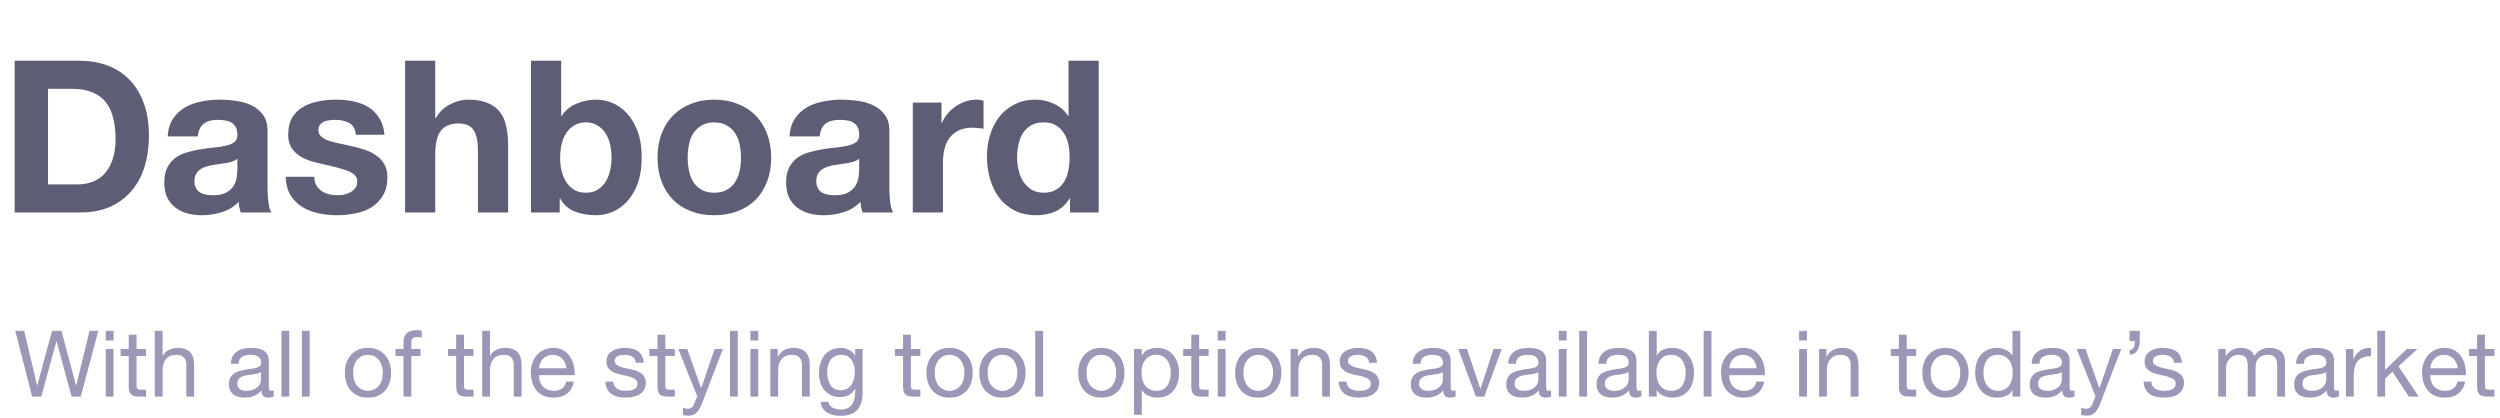 <svg width="353" height="59" viewBox="0 0 353 59" fill="none" xmlns="http://www.w3.org/2000/svg">
<path opacity="0.9" d="M6.78 26.04V12.54H10.14C11.3 12.54 12.27 12.71 13.05 13.05C13.85 13.37 14.49 13.84 14.97 14.46C15.45 15.08 15.79 15.83 15.99 16.71C16.21 17.57 16.32 18.54 16.32 19.62C16.32 20.8 16.17 21.8 15.87 22.62C15.57 23.44 15.17 24.11 14.67 24.63C14.17 25.13 13.6 25.49 12.96 25.71C12.32 25.93 11.66 26.04 10.98 26.04H6.78ZM2.07 8.58V30H11.31C12.95 30 14.37 29.73 15.57 29.19C16.79 28.63 17.8 27.87 18.6 26.91C19.42 25.95 20.03 24.81 20.43 23.49C20.83 22.17 21.03 20.73 21.03 19.17C21.03 17.39 20.78 15.84 20.28 14.52C19.8 13.2 19.12 12.1 18.24 11.22C17.38 10.34 16.35 9.68 15.15 9.24C13.97 8.8 12.69 8.58 11.31 8.58H2.07ZM23.676 19.26C23.736 18.26 23.986 17.43 24.426 16.77C24.866 16.11 25.426 15.58 26.106 15.18C26.786 14.78 27.546 14.5 28.386 14.34C29.246 14.16 30.106 14.07 30.966 14.07C31.746 14.07 32.536 14.13 33.336 14.25C34.136 14.35 34.866 14.56 35.526 14.88C36.186 15.2 36.726 15.65 37.146 16.23C37.566 16.79 37.776 17.54 37.776 18.48V26.55C37.776 27.25 37.816 27.92 37.896 28.56C37.976 29.2 38.116 29.68 38.316 30H33.996C33.916 29.76 33.846 29.52 33.786 29.28C33.746 29.02 33.716 28.76 33.696 28.5C33.016 29.2 32.216 29.69 31.296 29.97C30.376 30.25 29.436 30.39 28.476 30.39C27.736 30.39 27.046 30.3 26.406 30.12C25.766 29.94 25.206 29.66 24.726 29.28C24.246 28.9 23.866 28.42 23.586 27.84C23.326 27.26 23.196 26.57 23.196 25.77C23.196 24.89 23.346 24.17 23.646 23.61C23.966 23.03 24.366 22.57 24.846 22.23C25.346 21.89 25.906 21.64 26.526 21.48C27.166 21.3 27.806 21.16 28.446 21.06C29.086 20.96 29.716 20.88 30.336 20.82C30.956 20.76 31.506 20.67 31.986 20.55C32.466 20.43 32.846 20.26 33.126 20.04C33.406 19.8 33.536 19.46 33.516 19.02C33.516 18.56 33.436 18.2 33.276 17.94C33.136 17.66 32.936 17.45 32.676 17.31C32.436 17.15 32.146 17.05 31.806 17.01C31.486 16.95 31.136 16.92 30.756 16.92C29.916 16.92 29.256 17.1 28.776 17.46C28.296 17.82 28.016 18.42 27.936 19.26H23.676ZM33.516 22.41C33.336 22.57 33.106 22.7 32.826 22.8C32.566 22.88 32.276 22.95 31.956 23.01C31.656 23.07 31.336 23.12 30.996 23.16C30.656 23.2 30.316 23.25 29.976 23.31C29.656 23.37 29.336 23.45 29.016 23.55C28.716 23.65 28.446 23.79 28.206 23.97C27.986 24.13 27.806 24.34 27.666 24.6C27.526 24.86 27.456 25.19 27.456 25.59C27.456 25.97 27.526 26.29 27.666 26.55C27.806 26.81 27.996 27.02 28.236 27.18C28.476 27.32 28.756 27.42 29.076 27.48C29.396 27.54 29.726 27.57 30.066 27.57C30.906 27.57 31.556 27.43 32.016 27.15C32.476 26.87 32.816 26.54 33.036 26.16C33.256 25.76 33.386 25.36 33.426 24.96C33.486 24.56 33.516 24.24 33.516 24V22.41ZM44.383 24.96H40.333C40.373 26 40.603 26.87 41.023 27.57C41.463 28.25 42.013 28.8 42.673 29.22C43.353 29.64 44.123 29.94 44.983 30.12C45.843 30.3 46.723 30.39 47.623 30.39C48.503 30.39 49.363 30.3 50.203 30.12C51.063 29.96 51.823 29.67 52.483 29.25C53.143 28.83 53.673 28.28 54.073 27.6C54.493 26.9 54.703 26.04 54.703 25.02C54.703 24.3 54.563 23.7 54.283 23.22C54.003 22.72 53.633 22.31 53.173 21.99C52.713 21.65 52.183 21.38 51.583 21.18C51.003 20.98 50.403 20.81 49.783 20.67C49.183 20.53 48.593 20.4 48.013 20.28C47.433 20.16 46.913 20.03 46.453 19.89C46.013 19.73 45.653 19.53 45.373 19.29C45.093 19.05 44.953 18.74 44.953 18.36C44.953 18.04 45.033 17.79 45.193 17.61C45.353 17.41 45.543 17.26 45.763 17.16C46.003 17.06 46.263 17 46.543 16.98C46.823 16.94 47.083 16.92 47.323 16.92C48.083 16.92 48.743 17.07 49.303 17.37C49.863 17.65 50.173 18.2 50.233 19.02H54.283C54.203 18.06 53.953 17.27 53.533 16.65C53.133 16.01 52.623 15.5 52.003 15.12C51.383 14.74 50.673 14.47 49.873 14.31C49.093 14.15 48.283 14.07 47.443 14.07C46.603 14.07 45.783 14.15 44.983 14.31C44.183 14.45 43.463 14.71 42.823 15.09C42.183 15.45 41.663 15.95 41.263 16.59C40.883 17.23 40.693 18.05 40.693 19.05C40.693 19.73 40.833 20.31 41.113 20.79C41.393 21.25 41.763 21.64 42.223 21.96C42.683 22.26 43.203 22.51 43.783 22.71C44.383 22.89 44.993 23.05 45.613 23.19C47.133 23.51 48.313 23.83 49.153 24.15C50.013 24.47 50.443 24.95 50.443 25.59C50.443 25.97 50.353 26.29 50.173 26.55C49.993 26.79 49.763 26.99 49.483 27.15C49.223 27.29 48.923 27.4 48.583 27.48C48.263 27.54 47.953 27.57 47.653 27.57C47.233 27.57 46.823 27.52 46.423 27.42C46.043 27.32 45.703 27.17 45.403 26.97C45.103 26.75 44.853 26.48 44.653 26.16C44.473 25.82 44.383 25.42 44.383 24.96ZM57.196 8.58V30H61.456V21.87C61.456 20.29 61.716 19.16 62.236 18.48C62.756 17.78 63.596 17.43 64.756 17.43C65.776 17.43 66.486 17.75 66.886 18.39C67.286 19.01 67.486 19.96 67.486 21.24V30H71.746V20.46C71.746 19.5 71.656 18.63 71.476 17.85C71.316 17.05 71.026 16.38 70.606 15.84C70.186 15.28 69.606 14.85 68.866 14.55C68.146 14.23 67.216 14.07 66.076 14.07C65.276 14.07 64.456 14.28 63.616 14.7C62.776 15.1 62.086 15.75 61.546 16.65H61.456V8.58H57.196ZM86.349 22.26C86.349 22.9 86.279 23.52 86.139 24.12C85.999 24.72 85.779 25.25 85.479 25.71C85.179 26.17 84.799 26.54 84.339 26.82C83.899 27.08 83.359 27.21 82.719 27.21C82.099 27.21 81.559 27.08 81.099 26.82C80.639 26.54 80.259 26.17 79.959 25.71C79.659 25.25 79.439 24.72 79.299 24.12C79.159 23.52 79.089 22.9 79.089 22.26C79.089 21.6 79.159 20.97 79.299 20.37C79.439 19.77 79.659 19.24 79.959 18.78C80.259 18.32 80.639 17.96 81.099 17.7C81.559 17.42 82.099 17.28 82.719 17.28C83.359 17.28 83.899 17.42 84.339 17.7C84.799 17.96 85.179 18.32 85.479 18.78C85.779 19.24 85.999 19.77 86.139 20.37C86.279 20.97 86.349 21.6 86.349 22.26ZM74.979 8.58V30H79.029V28.02H79.089C79.549 28.88 80.229 29.49 81.129 29.85C82.029 30.21 83.049 30.39 84.189 30.39C84.969 30.39 85.739 30.23 86.499 29.91C87.259 29.59 87.939 29.1 88.539 28.44C89.159 27.78 89.659 26.94 90.039 25.92C90.419 24.88 90.609 23.65 90.609 22.23C90.609 20.81 90.419 19.59 90.039 18.57C89.659 17.53 89.159 16.68 88.539 16.02C87.939 15.36 87.259 14.87 86.499 14.55C85.739 14.23 84.969 14.07 84.189 14.07C83.229 14.07 82.299 14.26 81.399 14.64C80.519 15 79.819 15.58 79.299 16.38H79.239V8.58H74.979ZM97.099 22.26C97.099 21.64 97.159 21.03 97.279 20.43C97.399 19.83 97.599 19.3 97.879 18.84C98.179 18.38 98.569 18.01 99.049 17.73C99.529 17.43 100.129 17.28 100.849 17.28C101.569 17.28 102.169 17.43 102.649 17.73C103.149 18.01 103.539 18.38 103.819 18.84C104.119 19.3 104.329 19.83 104.449 20.43C104.569 21.03 104.629 21.64 104.629 22.26C104.629 22.88 104.569 23.49 104.449 24.09C104.329 24.67 104.119 25.2 103.819 25.68C103.539 26.14 103.149 26.51 102.649 26.79C102.169 27.07 101.569 27.21 100.849 27.21C100.129 27.21 99.529 27.07 99.049 26.79C98.569 26.51 98.179 26.14 97.879 25.68C97.599 25.2 97.399 24.67 97.279 24.09C97.159 23.49 97.099 22.88 97.099 22.26ZM92.839 22.26C92.839 23.5 93.029 24.62 93.409 25.62C93.789 26.62 94.329 27.48 95.029 28.2C95.729 28.9 96.569 29.44 97.549 29.82C98.529 30.2 99.629 30.39 100.849 30.39C102.069 30.39 103.169 30.2 104.149 29.82C105.149 29.44 105.999 28.9 106.699 28.2C107.399 27.48 107.939 26.62 108.319 25.62C108.699 24.62 108.889 23.5 108.889 22.26C108.889 21.02 108.699 19.9 108.319 18.9C107.939 17.88 107.399 17.02 106.699 16.32C105.999 15.6 105.149 15.05 104.149 14.67C103.169 14.27 102.069 14.07 100.849 14.07C99.629 14.07 98.529 14.27 97.549 14.67C96.569 15.05 95.729 15.6 95.029 16.32C94.329 17.02 93.789 17.88 93.409 18.9C93.029 19.9 92.839 21.02 92.839 22.26ZM111.479 19.26C111.539 18.26 111.789 17.43 112.229 16.77C112.669 16.11 113.229 15.58 113.909 15.18C114.589 14.78 115.349 14.5 116.189 14.34C117.049 14.16 117.909 14.07 118.769 14.07C119.549 14.07 120.339 14.13 121.139 14.25C121.939 14.35 122.669 14.56 123.329 14.88C123.989 15.2 124.529 15.65 124.949 16.23C125.369 16.79 125.579 17.54 125.579 18.48V26.55C125.579 27.25 125.619 27.92 125.699 28.56C125.779 29.2 125.919 29.68 126.119 30H121.799C121.719 29.76 121.649 29.52 121.589 29.28C121.549 29.02 121.519 28.76 121.499 28.5C120.819 29.2 120.019 29.69 119.099 29.97C118.179 30.25 117.239 30.39 116.279 30.39C115.539 30.39 114.849 30.3 114.209 30.12C113.569 29.94 113.009 29.66 112.529 29.28C112.049 28.9 111.669 28.42 111.389 27.84C111.129 27.26 110.999 26.57 110.999 25.77C110.999 24.89 111.149 24.17 111.449 23.61C111.769 23.03 112.169 22.57 112.649 22.23C113.149 21.89 113.709 21.64 114.329 21.48C114.969 21.3 115.609 21.16 116.249 21.06C116.889 20.96 117.519 20.88 118.139 20.82C118.759 20.76 119.309 20.67 119.789 20.55C120.269 20.43 120.649 20.26 120.929 20.04C121.209 19.8 121.339 19.46 121.319 19.02C121.319 18.56 121.239 18.2 121.079 17.94C120.939 17.66 120.739 17.45 120.479 17.31C120.239 17.15 119.949 17.05 119.609 17.01C119.289 16.95 118.939 16.92 118.559 16.92C117.719 16.92 117.059 17.1 116.579 17.46C116.099 17.82 115.819 18.42 115.739 19.26H111.479ZM121.319 22.41C121.139 22.57 120.909 22.7 120.629 22.8C120.369 22.88 120.079 22.95 119.759 23.01C119.459 23.07 119.139 23.12 118.799 23.16C118.459 23.2 118.119 23.25 117.779 23.31C117.459 23.37 117.139 23.45 116.819 23.55C116.519 23.65 116.249 23.79 116.009 23.97C115.789 24.13 115.609 24.34 115.469 24.6C115.329 24.86 115.259 25.19 115.259 25.59C115.259 25.97 115.329 26.29 115.469 26.55C115.609 26.81 115.799 27.02 116.039 27.18C116.279 27.32 116.559 27.42 116.879 27.48C117.199 27.54 117.529 27.57 117.869 27.57C118.709 27.57 119.359 27.43 119.819 27.15C120.279 26.87 120.619 26.54 120.839 26.16C121.059 25.76 121.189 25.36 121.229 24.96C121.289 24.56 121.319 24.24 121.319 24V22.41ZM128.886 14.49V30H133.146V23.01C133.146 22.31 133.216 21.66 133.356 21.06C133.496 20.46 133.726 19.94 134.046 19.5C134.386 19.04 134.826 18.68 135.366 18.42C135.906 18.16 136.566 18.03 137.346 18.03C137.606 18.03 137.876 18.05 138.156 18.09C138.436 18.11 138.676 18.14 138.876 18.18V14.22C138.536 14.12 138.226 14.07 137.946 14.07C137.406 14.07 136.886 14.15 136.386 14.31C135.886 14.47 135.416 14.7 134.976 15C134.536 15.28 134.146 15.63 133.806 16.05C133.466 16.45 133.196 16.89 132.996 17.37H132.936V14.49H128.886ZM151.028 22.2C151.028 22.84 150.968 23.46 150.848 24.06C150.728 24.66 150.528 25.2 150.248 25.68C149.968 26.14 149.588 26.51 149.108 26.79C148.648 27.07 148.068 27.21 147.368 27.21C146.708 27.21 146.138 27.07 145.658 26.79C145.198 26.49 144.808 26.11 144.488 25.65C144.188 25.17 143.968 24.63 143.828 24.03C143.688 23.43 143.618 22.83 143.618 22.23C143.618 21.59 143.678 20.98 143.798 20.4C143.938 19.8 144.148 19.27 144.428 18.81C144.728 18.35 145.118 17.98 145.598 17.7C146.078 17.42 146.668 17.28 147.368 17.28C148.068 17.28 148.648 17.42 149.108 17.7C149.568 17.98 149.938 18.35 150.218 18.81C150.518 19.25 150.728 19.77 150.848 20.37C150.968 20.95 151.028 21.56 151.028 22.2ZM151.088 28.02V30H155.138V8.58H150.878V16.38H150.818C150.338 15.62 149.678 15.05 148.838 14.67C148.018 14.27 147.148 14.07 146.228 14.07C145.088 14.07 144.088 14.3 143.228 14.76C142.368 15.2 141.648 15.79 141.068 16.53C140.508 17.27 140.078 18.13 139.778 19.11C139.498 20.07 139.358 21.07 139.358 22.11C139.358 23.19 139.498 24.23 139.778 25.23C140.078 26.23 140.508 27.12 141.068 27.9C141.648 28.66 142.378 29.27 143.258 29.73C144.138 30.17 145.158 30.39 146.318 30.39C147.338 30.39 148.248 30.21 149.048 29.85C149.868 29.47 150.528 28.86 151.028 28.02H151.088Z" fill="#4C4C66"/>
<path opacity="0.7" d="M11.399 56L13.882 46.718H12.647L10.762 54.44H10.736L8.682 46.718H7.343L5.263 54.44H5.237L3.417 46.718H2.156L4.535 56H5.822L7.967 48.2H7.993L10.112 56H11.399ZM16.037 48.07V46.718H14.932V48.07H16.037ZM14.932 49.279V56H16.037V49.279H14.932ZM19.283 49.279V47.264H18.178V49.279H17.034V50.254H18.178V54.531C18.178 54.843 18.208 55.094 18.269 55.285C18.33 55.476 18.421 55.623 18.542 55.727C18.672 55.831 18.837 55.905 19.036 55.948C19.244 55.983 19.491 56 19.777 56H20.622V55.025H20.115C19.942 55.025 19.799 55.021 19.686 55.012C19.582 54.995 19.5 54.964 19.439 54.921C19.378 54.878 19.335 54.817 19.309 54.739C19.292 54.661 19.283 54.557 19.283 54.427V50.254H20.622V49.279H19.283ZM21.85 46.718V56H22.955V52.204C22.955 51.901 22.994 51.623 23.072 51.372C23.158 51.112 23.284 50.887 23.449 50.696C23.613 50.505 23.817 50.358 24.06 50.254C24.311 50.15 24.606 50.098 24.944 50.098C25.368 50.098 25.702 50.219 25.945 50.462C26.187 50.705 26.309 51.034 26.309 51.45V56H27.414V51.58C27.414 51.216 27.375 50.887 27.297 50.592C27.227 50.289 27.102 50.029 26.92 49.812C26.738 49.595 26.499 49.426 26.205 49.305C25.91 49.184 25.542 49.123 25.1 49.123C24.9 49.123 24.692 49.145 24.476 49.188C24.268 49.231 24.064 49.301 23.865 49.396C23.674 49.483 23.501 49.6 23.345 49.747C23.189 49.886 23.067 50.059 22.981 50.267H22.955V46.718H21.85ZM38.645 55.974C38.455 56.087 38.19 56.143 37.852 56.143C37.566 56.143 37.337 56.065 37.163 55.909C36.999 55.744 36.916 55.48 36.916 55.116C36.613 55.48 36.258 55.744 35.85 55.909C35.452 56.065 35.018 56.143 34.55 56.143C34.247 56.143 33.957 56.108 33.679 56.039C33.411 55.97 33.177 55.861 32.977 55.714C32.778 55.567 32.618 55.376 32.496 55.142C32.384 54.899 32.327 54.609 32.327 54.271C32.327 53.89 32.392 53.578 32.522 53.335C32.652 53.092 32.821 52.897 33.029 52.75C33.246 52.594 33.489 52.477 33.757 52.399C34.035 52.321 34.316 52.256 34.602 52.204C34.906 52.143 35.192 52.1 35.46 52.074C35.738 52.039 35.98 51.996 36.188 51.944C36.396 51.883 36.561 51.801 36.682 51.697C36.804 51.584 36.864 51.424 36.864 51.216C36.864 50.973 36.817 50.778 36.721 50.631C36.635 50.484 36.518 50.371 36.37 50.293C36.232 50.215 36.071 50.163 35.889 50.137C35.716 50.111 35.543 50.098 35.369 50.098C34.901 50.098 34.511 50.189 34.199 50.371C33.887 50.544 33.718 50.878 33.692 51.372H32.587C32.605 50.956 32.691 50.605 32.847 50.319C33.003 50.033 33.211 49.803 33.471 49.63C33.731 49.448 34.026 49.318 34.355 49.24C34.693 49.162 35.053 49.123 35.434 49.123C35.738 49.123 36.037 49.145 36.331 49.188C36.635 49.231 36.908 49.322 37.15 49.461C37.393 49.591 37.588 49.777 37.735 50.02C37.883 50.263 37.956 50.579 37.956 50.969V54.427C37.956 54.687 37.969 54.878 37.995 54.999C38.03 55.12 38.134 55.181 38.307 55.181C38.403 55.181 38.515 55.159 38.645 55.116V55.974ZM36.851 52.529C36.713 52.633 36.531 52.711 36.305 52.763C36.08 52.806 35.842 52.845 35.59 52.88C35.348 52.906 35.101 52.941 34.849 52.984C34.598 53.019 34.373 53.079 34.173 53.166C33.974 53.253 33.809 53.378 33.679 53.543C33.558 53.699 33.497 53.916 33.497 54.193C33.497 54.375 33.532 54.531 33.601 54.661C33.679 54.782 33.775 54.882 33.887 54.96C34.009 55.038 34.147 55.094 34.303 55.129C34.459 55.164 34.624 55.181 34.797 55.181C35.161 55.181 35.473 55.133 35.733 55.038C35.993 54.934 36.206 54.808 36.37 54.661C36.535 54.505 36.656 54.34 36.734 54.167C36.812 53.985 36.851 53.816 36.851 53.66V52.529ZM39.739 46.718V56H40.844V46.718H39.739ZM42.621 46.718V56H43.726V46.718H42.621ZM49.862 52.646C49.862 52.239 49.914 51.879 50.018 51.567C50.13 51.246 50.282 50.978 50.473 50.761C50.663 50.544 50.884 50.38 51.136 50.267C51.396 50.154 51.669 50.098 51.955 50.098C52.241 50.098 52.509 50.154 52.761 50.267C53.021 50.38 53.246 50.544 53.437 50.761C53.627 50.978 53.775 51.246 53.879 51.567C53.991 51.879 54.048 52.239 54.048 52.646C54.048 53.053 53.991 53.417 53.879 53.738C53.775 54.05 53.627 54.314 53.437 54.531C53.246 54.739 53.021 54.899 52.761 55.012C52.509 55.125 52.241 55.181 51.955 55.181C51.669 55.181 51.396 55.125 51.136 55.012C50.884 54.899 50.663 54.739 50.473 54.531C50.282 54.314 50.13 54.05 50.018 53.738C49.914 53.417 49.862 53.053 49.862 52.646ZM48.692 52.646C48.692 53.14 48.761 53.599 48.9 54.024C49.038 54.449 49.246 54.821 49.524 55.142C49.801 55.454 50.143 55.701 50.551 55.883C50.958 56.056 51.426 56.143 51.955 56.143C52.492 56.143 52.96 56.056 53.359 55.883C53.766 55.701 54.108 55.454 54.386 55.142C54.663 54.821 54.871 54.449 55.01 54.024C55.148 53.599 55.218 53.14 55.218 52.646C55.218 52.152 55.148 51.693 55.01 51.268C54.871 50.835 54.663 50.462 54.386 50.15C54.108 49.829 53.766 49.578 53.359 49.396C52.96 49.214 52.492 49.123 51.955 49.123C51.426 49.123 50.958 49.214 50.551 49.396C50.143 49.578 49.801 49.829 49.524 50.15C49.246 50.462 49.038 50.835 48.9 51.268C48.761 51.693 48.692 52.152 48.692 52.646ZM56.975 50.254V56H58.081V50.254H59.38V49.279H58.081V48.343C58.081 48.048 58.154 47.849 58.301 47.745C58.449 47.641 58.657 47.589 58.925 47.589C59.021 47.589 59.125 47.598 59.237 47.615C59.35 47.624 59.454 47.645 59.55 47.68V46.718C59.446 46.683 59.324 46.657 59.185 46.64C59.056 46.623 58.938 46.614 58.834 46.614C58.228 46.614 57.764 46.757 57.444 47.043C57.132 47.32 56.975 47.732 56.975 48.278V49.279H55.844V50.254H56.975ZM65.519 49.279V47.264H64.414V49.279H63.27V50.254H64.414V54.531C64.414 54.843 64.445 55.094 64.505 55.285C64.566 55.476 64.657 55.623 64.778 55.727C64.908 55.831 65.073 55.905 65.272 55.948C65.48 55.983 65.727 56 66.013 56H66.858V55.025H66.351C66.178 55.025 66.035 55.021 65.922 55.012C65.818 54.995 65.736 54.964 65.675 54.921C65.615 54.878 65.571 54.817 65.545 54.739C65.528 54.661 65.519 54.557 65.519 54.427V50.254H66.858V49.279H65.519ZM68.086 46.718V56H69.191V52.204C69.191 51.901 69.23 51.623 69.308 51.372C69.395 51.112 69.52 50.887 69.685 50.696C69.85 50.505 70.053 50.358 70.296 50.254C70.547 50.15 70.842 50.098 71.18 50.098C71.605 50.098 71.938 50.219 72.181 50.462C72.424 50.705 72.545 51.034 72.545 51.45V56H73.65V51.58C73.65 51.216 73.611 50.887 73.533 50.592C73.464 50.289 73.338 50.029 73.156 49.812C72.974 49.595 72.736 49.426 72.441 49.305C72.146 49.184 71.778 49.123 71.336 49.123C71.137 49.123 70.929 49.145 70.712 49.188C70.504 49.231 70.3 49.301 70.101 49.396C69.91 49.483 69.737 49.6 69.581 49.747C69.425 49.886 69.304 50.059 69.217 50.267H69.191V46.718H68.086ZM79.977 51.996H76.115C76.133 51.736 76.189 51.493 76.284 51.268C76.38 51.034 76.51 50.83 76.674 50.657C76.839 50.484 77.034 50.349 77.26 50.254C77.493 50.15 77.754 50.098 78.04 50.098C78.317 50.098 78.568 50.15 78.793 50.254C79.028 50.349 79.227 50.484 79.391 50.657C79.565 50.822 79.699 51.021 79.794 51.255C79.898 51.489 79.959 51.736 79.977 51.996ZM81.043 53.868H79.951C79.855 54.31 79.656 54.639 79.353 54.856C79.058 55.073 78.677 55.181 78.209 55.181C77.844 55.181 77.528 55.12 77.26 54.999C76.991 54.878 76.77 54.717 76.597 54.518C76.423 54.31 76.297 54.076 76.219 53.816C76.141 53.547 76.107 53.266 76.115 52.971H81.147C81.164 52.564 81.125 52.135 81.029 51.684C80.943 51.233 80.778 50.817 80.535 50.436C80.302 50.055 79.985 49.743 79.587 49.5C79.197 49.249 78.703 49.123 78.105 49.123C77.645 49.123 77.221 49.21 76.831 49.383C76.449 49.556 76.115 49.799 75.829 50.111C75.552 50.423 75.335 50.791 75.18 51.216C75.023 51.641 74.945 52.109 74.945 52.62C74.963 53.131 75.037 53.604 75.166 54.037C75.305 54.47 75.509 54.843 75.778 55.155C76.046 55.467 76.376 55.71 76.766 55.883C77.164 56.056 77.632 56.143 78.169 56.143C78.932 56.143 79.565 55.952 80.067 55.571C80.57 55.19 80.895 54.622 81.043 53.868ZM86.586 53.881H85.481C85.499 54.297 85.585 54.652 85.741 54.947C85.897 55.233 86.105 55.467 86.365 55.649C86.625 55.822 86.924 55.948 87.262 56.026C87.6 56.104 87.956 56.143 88.328 56.143C88.666 56.143 89.004 56.108 89.342 56.039C89.689 55.978 89.996 55.866 90.265 55.701C90.543 55.536 90.763 55.32 90.928 55.051C91.102 54.782 91.188 54.444 91.188 54.037C91.188 53.716 91.123 53.448 90.993 53.231C90.872 53.014 90.707 52.837 90.499 52.698C90.3 52.551 90.066 52.434 89.797 52.347C89.537 52.26 89.269 52.187 88.991 52.126C88.731 52.065 88.471 52.009 88.211 51.957C87.951 51.896 87.717 51.827 87.509 51.749C87.301 51.662 87.128 51.558 86.989 51.437C86.859 51.307 86.794 51.147 86.794 50.956C86.794 50.783 86.838 50.644 86.924 50.54C87.011 50.427 87.124 50.341 87.262 50.28C87.401 50.211 87.552 50.163 87.717 50.137C87.891 50.111 88.059 50.098 88.224 50.098C88.406 50.098 88.584 50.12 88.757 50.163C88.939 50.198 89.104 50.258 89.251 50.345C89.398 50.432 89.52 50.549 89.615 50.696C89.71 50.835 89.767 51.012 89.784 51.229H90.889C90.863 50.822 90.776 50.484 90.629 50.215C90.482 49.938 90.282 49.721 90.031 49.565C89.788 49.4 89.507 49.288 89.186 49.227C88.865 49.158 88.514 49.123 88.133 49.123C87.838 49.123 87.54 49.162 87.236 49.24C86.942 49.309 86.673 49.422 86.43 49.578C86.196 49.725 86.001 49.92 85.845 50.163C85.698 50.406 85.624 50.696 85.624 51.034C85.624 51.467 85.733 51.805 85.949 52.048C86.166 52.291 86.434 52.481 86.755 52.62C87.085 52.75 87.44 52.854 87.821 52.932C88.203 53.001 88.553 53.084 88.874 53.179C89.204 53.266 89.477 53.383 89.693 53.53C89.91 53.677 90.018 53.894 90.018 54.18C90.018 54.388 89.966 54.561 89.862 54.7C89.758 54.83 89.624 54.93 89.459 54.999C89.303 55.068 89.13 55.116 88.939 55.142C88.749 55.168 88.567 55.181 88.393 55.181C88.168 55.181 87.947 55.159 87.73 55.116C87.522 55.073 87.332 55.003 87.158 54.908C86.993 54.804 86.859 54.67 86.755 54.505C86.651 54.332 86.595 54.124 86.586 53.881ZM93.944 49.279V47.264H92.839V49.279H91.695V50.254H92.839V54.531C92.839 54.843 92.87 55.094 92.93 55.285C92.991 55.476 93.082 55.623 93.203 55.727C93.333 55.831 93.498 55.905 93.697 55.948C93.905 55.983 94.152 56 94.438 56H95.283V55.025H94.776C94.603 55.025 94.46 55.021 94.347 55.012C94.243 54.995 94.161 54.964 94.1 54.921C94.04 54.878 93.996 54.817 93.97 54.739C93.953 54.661 93.944 54.557 93.944 54.427V50.254H95.283V49.279H93.944ZM99.15 56.897C99.02 57.226 98.89 57.504 98.76 57.729C98.638 57.954 98.5 58.136 98.344 58.275C98.196 58.422 98.027 58.526 97.837 58.587C97.655 58.656 97.442 58.691 97.2 58.691C97.07 58.691 96.94 58.682 96.81 58.665C96.68 58.648 96.554 58.617 96.433 58.574V57.56C96.528 57.603 96.636 57.638 96.758 57.664C96.888 57.699 96.996 57.716 97.083 57.716C97.308 57.716 97.494 57.66 97.642 57.547C97.798 57.443 97.915 57.291 97.993 57.092L98.448 55.961L95.783 49.279H97.031L98.994 54.778H99.02L100.905 49.279H102.075L99.15 56.897ZM103.076 46.718V56H104.181V46.718H103.076ZM107.063 48.07V46.718H105.958V48.07H107.063ZM105.958 49.279V56H107.063V49.279H105.958ZM108.774 49.279V56H109.879V52.204C109.879 51.901 109.918 51.623 109.996 51.372C110.083 51.112 110.209 50.887 110.373 50.696C110.538 50.505 110.742 50.358 110.984 50.254C111.236 50.15 111.53 50.098 111.868 50.098C112.293 50.098 112.627 50.219 112.869 50.462C113.112 50.705 113.233 51.034 113.233 51.45V56H114.338V51.58C114.338 51.216 114.299 50.887 114.221 50.592C114.152 50.289 114.026 50.029 113.844 49.812C113.662 49.595 113.424 49.426 113.129 49.305C112.835 49.184 112.466 49.123 112.024 49.123C111.028 49.123 110.3 49.53 109.84 50.345H109.814V49.279H108.774ZM121.796 55.428V49.279H120.756V50.241H120.743C120.544 49.868 120.266 49.591 119.911 49.409C119.556 49.218 119.166 49.123 118.741 49.123C118.16 49.123 117.671 49.236 117.272 49.461C116.873 49.678 116.553 49.959 116.31 50.306C116.067 50.644 115.894 51.025 115.79 51.45C115.686 51.866 115.634 52.273 115.634 52.672C115.634 53.131 115.695 53.569 115.816 53.985C115.946 54.392 116.137 54.752 116.388 55.064C116.639 55.367 116.951 55.61 117.324 55.792C117.697 55.974 118.134 56.065 118.637 56.065C119.07 56.065 119.478 55.97 119.859 55.779C120.249 55.58 120.539 55.272 120.73 54.856H120.756V55.298C120.756 55.671 120.717 56.013 120.639 56.325C120.57 56.637 120.453 56.901 120.288 57.118C120.123 57.343 119.915 57.517 119.664 57.638C119.413 57.768 119.105 57.833 118.741 57.833C118.559 57.833 118.368 57.811 118.169 57.768C117.97 57.733 117.783 57.673 117.61 57.586C117.445 57.499 117.302 57.387 117.181 57.248C117.068 57.109 117.008 56.94 116.999 56.741H115.894C115.911 57.105 116.007 57.413 116.18 57.664C116.353 57.915 116.57 58.119 116.83 58.275C117.099 58.431 117.393 58.544 117.714 58.613C118.043 58.682 118.364 58.717 118.676 58.717C119.751 58.717 120.539 58.444 121.042 57.898C121.545 57.352 121.796 56.529 121.796 55.428ZM118.702 55.103C118.338 55.103 118.035 55.029 117.792 54.882C117.549 54.726 117.354 54.527 117.207 54.284C117.06 54.033 116.956 53.755 116.895 53.452C116.834 53.149 116.804 52.845 116.804 52.542C116.804 52.221 116.839 51.914 116.908 51.619C116.986 51.324 117.103 51.064 117.259 50.839C117.424 50.614 117.632 50.436 117.883 50.306C118.134 50.167 118.438 50.098 118.793 50.098C119.14 50.098 119.434 50.167 119.677 50.306C119.92 50.445 120.115 50.631 120.262 50.865C120.418 51.09 120.531 51.346 120.6 51.632C120.669 51.918 120.704 52.208 120.704 52.503C120.704 52.815 120.665 53.127 120.587 53.439C120.518 53.751 120.405 54.033 120.249 54.284C120.093 54.527 119.885 54.726 119.625 54.882C119.374 55.029 119.066 55.103 118.702 55.103ZM128.615 49.279V47.264H127.51V49.279H126.366V50.254H127.51V54.531C127.51 54.843 127.54 55.094 127.601 55.285C127.662 55.476 127.753 55.623 127.874 55.727C128.004 55.831 128.169 55.905 128.368 55.948C128.576 55.983 128.823 56 129.109 56H129.954V55.025H129.447C129.274 55.025 129.131 55.021 129.018 55.012C128.914 54.995 128.832 54.964 128.771 54.921C128.71 54.878 128.667 54.817 128.641 54.739C128.624 54.661 128.615 54.557 128.615 54.427V50.254H129.954V49.279H128.615ZM131.988 52.646C131.988 52.239 132.04 51.879 132.144 51.567C132.256 51.246 132.408 50.978 132.599 50.761C132.789 50.544 133.01 50.38 133.262 50.267C133.522 50.154 133.795 50.098 134.081 50.098C134.367 50.098 134.635 50.154 134.887 50.267C135.147 50.38 135.372 50.544 135.563 50.761C135.753 50.978 135.901 51.246 136.005 51.567C136.117 51.879 136.174 52.239 136.174 52.646C136.174 53.053 136.117 53.417 136.005 53.738C135.901 54.05 135.753 54.314 135.563 54.531C135.372 54.739 135.147 54.899 134.887 55.012C134.635 55.125 134.367 55.181 134.081 55.181C133.795 55.181 133.522 55.125 133.262 55.012C133.01 54.899 132.789 54.739 132.599 54.531C132.408 54.314 132.256 54.05 132.144 53.738C132.04 53.417 131.988 53.053 131.988 52.646ZM130.818 52.646C130.818 53.14 130.887 53.599 131.026 54.024C131.164 54.449 131.372 54.821 131.65 55.142C131.927 55.454 132.269 55.701 132.677 55.883C133.084 56.056 133.552 56.143 134.081 56.143C134.618 56.143 135.086 56.056 135.485 55.883C135.892 55.701 136.234 55.454 136.512 55.142C136.789 54.821 136.997 54.449 137.136 54.024C137.274 53.599 137.344 53.14 137.344 52.646C137.344 52.152 137.274 51.693 137.136 51.268C136.997 50.835 136.789 50.462 136.512 50.15C136.234 49.829 135.892 49.578 135.485 49.396C135.086 49.214 134.618 49.123 134.081 49.123C133.552 49.123 133.084 49.214 132.677 49.396C132.269 49.578 131.927 49.829 131.65 50.15C131.372 50.462 131.164 50.835 131.026 51.268C130.887 51.693 130.818 52.152 130.818 52.646ZM139.452 52.646C139.452 52.239 139.504 51.879 139.608 51.567C139.721 51.246 139.873 50.978 140.063 50.761C140.254 50.544 140.475 50.38 140.726 50.267C140.986 50.154 141.259 50.098 141.545 50.098C141.831 50.098 142.1 50.154 142.351 50.267C142.611 50.38 142.837 50.544 143.027 50.761C143.218 50.978 143.365 51.246 143.469 51.567C143.582 51.879 143.638 52.239 143.638 52.646C143.638 53.053 143.582 53.417 143.469 53.738C143.365 54.05 143.218 54.314 143.027 54.531C142.837 54.739 142.611 54.899 142.351 55.012C142.1 55.125 141.831 55.181 141.545 55.181C141.259 55.181 140.986 55.125 140.726 55.012C140.475 54.899 140.254 54.739 140.063 54.531C139.873 54.314 139.721 54.05 139.608 53.738C139.504 53.417 139.452 53.053 139.452 52.646ZM138.282 52.646C138.282 53.14 138.352 53.599 138.49 54.024C138.629 54.449 138.837 54.821 139.114 55.142C139.392 55.454 139.734 55.701 140.141 55.883C140.549 56.056 141.017 56.143 141.545 56.143C142.083 56.143 142.551 56.056 142.949 55.883C143.357 55.701 143.699 55.454 143.976 55.142C144.254 54.821 144.462 54.449 144.6 54.024C144.739 53.599 144.808 53.14 144.808 52.646C144.808 52.152 144.739 51.693 144.6 51.268C144.462 50.835 144.254 50.462 143.976 50.15C143.699 49.829 143.357 49.578 142.949 49.396C142.551 49.214 142.083 49.123 141.545 49.123C141.017 49.123 140.549 49.214 140.141 49.396C139.734 49.578 139.392 49.829 139.114 50.15C138.837 50.462 138.629 50.835 138.49 51.268C138.352 51.693 138.282 52.152 138.282 52.646ZM146.176 46.718V56H147.281V46.718H146.176ZM153.417 52.646C153.417 52.239 153.469 51.879 153.573 51.567C153.686 51.246 153.838 50.978 154.028 50.761C154.219 50.544 154.44 50.38 154.691 50.267C154.951 50.154 155.224 50.098 155.51 50.098C155.796 50.098 156.065 50.154 156.316 50.267C156.576 50.38 156.802 50.544 156.992 50.761C157.183 50.978 157.33 51.246 157.434 51.567C157.547 51.879 157.603 52.239 157.603 52.646C157.603 53.053 157.547 53.417 157.434 53.738C157.33 54.05 157.183 54.314 156.992 54.531C156.802 54.739 156.576 54.899 156.316 55.012C156.065 55.125 155.796 55.181 155.51 55.181C155.224 55.181 154.951 55.125 154.691 55.012C154.44 54.899 154.219 54.739 154.028 54.531C153.838 54.314 153.686 54.05 153.573 53.738C153.469 53.417 153.417 53.053 153.417 52.646ZM152.247 52.646C152.247 53.14 152.317 53.599 152.455 54.024C152.594 54.449 152.802 54.821 153.079 55.142C153.357 55.454 153.699 55.701 154.106 55.883C154.514 56.056 154.982 56.143 155.51 56.143C156.048 56.143 156.516 56.056 156.914 55.883C157.322 55.701 157.664 55.454 157.941 55.142C158.219 54.821 158.427 54.449 158.565 54.024C158.704 53.599 158.773 53.14 158.773 52.646C158.773 52.152 158.704 51.693 158.565 51.268C158.427 50.835 158.219 50.462 157.941 50.15C157.664 49.829 157.322 49.578 156.914 49.396C156.516 49.214 156.048 49.123 155.51 49.123C154.982 49.123 154.514 49.214 154.106 49.396C153.699 49.578 153.357 49.829 153.079 50.15C152.802 50.462 152.594 50.835 152.455 51.268C152.317 51.693 152.247 52.152 152.247 52.646ZM160.115 49.279V58.561H161.22V55.103H161.246C161.367 55.302 161.515 55.471 161.688 55.61C161.87 55.74 162.061 55.844 162.26 55.922C162.459 56 162.659 56.056 162.858 56.091C163.066 56.126 163.252 56.143 163.417 56.143C163.928 56.143 164.375 56.052 164.756 55.87C165.146 55.688 165.467 55.441 165.718 55.129C165.978 54.808 166.169 54.436 166.29 54.011C166.42 53.586 166.485 53.136 166.485 52.659C166.485 52.182 166.42 51.732 166.29 51.307C166.16 50.882 165.965 50.51 165.705 50.189C165.454 49.86 165.133 49.6 164.743 49.409C164.362 49.218 163.911 49.123 163.391 49.123C162.923 49.123 162.494 49.21 162.104 49.383C161.714 49.548 161.428 49.816 161.246 50.189H161.22V49.279H160.115ZM165.315 52.581C165.315 52.91 165.28 53.231 165.211 53.543C165.142 53.855 165.029 54.132 164.873 54.375C164.717 54.618 164.509 54.813 164.249 54.96C163.998 55.107 163.681 55.181 163.3 55.181C162.919 55.181 162.594 55.112 162.325 54.973C162.056 54.826 161.835 54.635 161.662 54.401C161.497 54.167 161.376 53.898 161.298 53.595C161.22 53.283 161.181 52.962 161.181 52.633C161.181 52.321 161.216 52.013 161.285 51.71C161.363 51.407 161.484 51.138 161.649 50.904C161.814 50.661 162.026 50.466 162.286 50.319C162.546 50.172 162.862 50.098 163.235 50.098C163.59 50.098 163.898 50.167 164.158 50.306C164.427 50.445 164.643 50.631 164.808 50.865C164.981 51.099 165.107 51.368 165.185 51.671C165.272 51.966 165.315 52.269 165.315 52.581ZM169.316 49.279V47.264H168.211V49.279H167.067V50.254H168.211V54.531C168.211 54.843 168.242 55.094 168.302 55.285C168.363 55.476 168.454 55.623 168.575 55.727C168.705 55.831 168.87 55.905 169.069 55.948C169.277 55.983 169.524 56 169.81 56H170.655V55.025H170.148C169.975 55.025 169.832 55.021 169.719 55.012C169.615 54.995 169.533 54.964 169.472 54.921C169.412 54.878 169.368 54.817 169.342 54.739C169.325 54.661 169.316 54.557 169.316 54.427V50.254H170.655V49.279H169.316ZM173.053 48.07V46.718H171.948V48.07H173.053ZM171.948 49.279V56H173.053V49.279H171.948ZM175.571 52.646C175.571 52.239 175.623 51.879 175.727 51.567C175.839 51.246 175.991 50.978 176.182 50.761C176.372 50.544 176.593 50.38 176.845 50.267C177.105 50.154 177.378 50.098 177.664 50.098C177.95 50.098 178.218 50.154 178.47 50.267C178.73 50.38 178.955 50.544 179.146 50.761C179.336 50.978 179.484 51.246 179.588 51.567C179.7 51.879 179.757 52.239 179.757 52.646C179.757 53.053 179.7 53.417 179.588 53.738C179.484 54.05 179.336 54.314 179.146 54.531C178.955 54.739 178.73 54.899 178.47 55.012C178.218 55.125 177.95 55.181 177.664 55.181C177.378 55.181 177.105 55.125 176.845 55.012C176.593 54.899 176.372 54.739 176.182 54.531C175.991 54.314 175.839 54.05 175.727 53.738C175.623 53.417 175.571 53.053 175.571 52.646ZM174.401 52.646C174.401 53.14 174.47 53.599 174.609 54.024C174.747 54.449 174.955 54.821 175.233 55.142C175.51 55.454 175.852 55.701 176.26 55.883C176.667 56.056 177.135 56.143 177.664 56.143C178.201 56.143 178.669 56.056 179.068 55.883C179.475 55.701 179.817 55.454 180.095 55.142C180.372 54.821 180.58 54.449 180.719 54.024C180.857 53.599 180.927 53.14 180.927 52.646C180.927 52.152 180.857 51.693 180.719 51.268C180.58 50.835 180.372 50.462 180.095 50.15C179.817 49.829 179.475 49.578 179.068 49.396C178.669 49.214 178.201 49.123 177.664 49.123C177.135 49.123 176.667 49.214 176.26 49.396C175.852 49.578 175.51 49.829 175.233 50.15C174.955 50.462 174.747 50.835 174.609 51.268C174.47 51.693 174.401 52.152 174.401 52.646ZM182.229 49.279V56H183.334V52.204C183.334 51.901 183.373 51.623 183.451 51.372C183.538 51.112 183.664 50.887 183.828 50.696C183.993 50.505 184.197 50.358 184.439 50.254C184.691 50.15 184.985 50.098 185.323 50.098C185.748 50.098 186.082 50.219 186.324 50.462C186.567 50.705 186.688 51.034 186.688 51.45V56H187.793V51.58C187.793 51.216 187.754 50.887 187.676 50.592C187.607 50.289 187.481 50.029 187.299 49.812C187.117 49.595 186.879 49.426 186.584 49.305C186.29 49.184 185.921 49.123 185.479 49.123C184.483 49.123 183.755 49.53 183.295 50.345H183.269V49.279H182.229ZM190.129 53.881H189.024C189.041 54.297 189.128 54.652 189.284 54.947C189.44 55.233 189.648 55.467 189.908 55.649C190.168 55.822 190.467 55.948 190.805 56.026C191.143 56.104 191.498 56.143 191.871 56.143C192.209 56.143 192.547 56.108 192.885 56.039C193.232 55.978 193.539 55.866 193.808 55.701C194.085 55.536 194.306 55.32 194.471 55.051C194.644 54.782 194.731 54.444 194.731 54.037C194.731 53.716 194.666 53.448 194.536 53.231C194.415 53.014 194.25 52.837 194.042 52.698C193.843 52.551 193.609 52.434 193.34 52.347C193.08 52.26 192.811 52.187 192.534 52.126C192.274 52.065 192.014 52.009 191.754 51.957C191.494 51.896 191.26 51.827 191.052 51.749C190.844 51.662 190.671 51.558 190.532 51.437C190.402 51.307 190.337 51.147 190.337 50.956C190.337 50.783 190.38 50.644 190.467 50.54C190.554 50.427 190.666 50.341 190.805 50.28C190.944 50.211 191.095 50.163 191.26 50.137C191.433 50.111 191.602 50.098 191.767 50.098C191.949 50.098 192.127 50.12 192.3 50.163C192.482 50.198 192.647 50.258 192.794 50.345C192.941 50.432 193.063 50.549 193.158 50.696C193.253 50.835 193.31 51.012 193.327 51.229H194.432C194.406 50.822 194.319 50.484 194.172 50.215C194.025 49.938 193.825 49.721 193.574 49.565C193.331 49.4 193.05 49.288 192.729 49.227C192.408 49.158 192.057 49.123 191.676 49.123C191.381 49.123 191.082 49.162 190.779 49.24C190.484 49.309 190.216 49.422 189.973 49.578C189.739 49.725 189.544 49.92 189.388 50.163C189.241 50.406 189.167 50.696 189.167 51.034C189.167 51.467 189.275 51.805 189.492 52.048C189.709 52.291 189.977 52.481 190.298 52.62C190.627 52.75 190.983 52.854 191.364 52.932C191.745 53.001 192.096 53.084 192.417 53.179C192.746 53.266 193.019 53.383 193.236 53.53C193.453 53.677 193.561 53.894 193.561 54.18C193.561 54.388 193.509 54.561 193.405 54.7C193.301 54.83 193.167 54.93 193.002 54.999C192.846 55.068 192.673 55.116 192.482 55.142C192.291 55.168 192.109 55.181 191.936 55.181C191.711 55.181 191.49 55.159 191.273 55.116C191.065 55.073 190.874 55.003 190.701 54.908C190.536 54.804 190.402 54.67 190.298 54.505C190.194 54.332 190.138 54.124 190.129 53.881ZM205.525 55.974C205.335 56.087 205.07 56.143 204.732 56.143C204.446 56.143 204.217 56.065 204.043 55.909C203.879 55.744 203.796 55.48 203.796 55.116C203.493 55.48 203.138 55.744 202.73 55.909C202.332 56.065 201.898 56.143 201.43 56.143C201.127 56.143 200.837 56.108 200.559 56.039C200.291 55.97 200.057 55.861 199.857 55.714C199.658 55.567 199.498 55.376 199.376 55.142C199.264 54.899 199.207 54.609 199.207 54.271C199.207 53.89 199.272 53.578 199.402 53.335C199.532 53.092 199.701 52.897 199.909 52.75C200.126 52.594 200.369 52.477 200.637 52.399C200.915 52.321 201.196 52.256 201.482 52.204C201.786 52.143 202.072 52.1 202.34 52.074C202.618 52.039 202.86 51.996 203.068 51.944C203.276 51.883 203.441 51.801 203.562 51.697C203.684 51.584 203.744 51.424 203.744 51.216C203.744 50.973 203.697 50.778 203.601 50.631C203.515 50.484 203.398 50.371 203.25 50.293C203.112 50.215 202.951 50.163 202.769 50.137C202.596 50.111 202.423 50.098 202.249 50.098C201.781 50.098 201.391 50.189 201.079 50.371C200.767 50.544 200.598 50.878 200.572 51.372H199.467C199.485 50.956 199.571 50.605 199.727 50.319C199.883 50.033 200.091 49.803 200.351 49.63C200.611 49.448 200.906 49.318 201.235 49.24C201.573 49.162 201.933 49.123 202.314 49.123C202.618 49.123 202.917 49.145 203.211 49.188C203.515 49.231 203.788 49.322 204.03 49.461C204.273 49.591 204.468 49.777 204.615 50.02C204.763 50.263 204.836 50.579 204.836 50.969V54.427C204.836 54.687 204.849 54.878 204.875 54.999C204.91 55.12 205.014 55.181 205.187 55.181C205.283 55.181 205.395 55.159 205.525 55.116V55.974ZM203.731 52.529C203.593 52.633 203.411 52.711 203.185 52.763C202.96 52.806 202.722 52.845 202.47 52.88C202.228 52.906 201.981 52.941 201.729 52.984C201.478 53.019 201.253 53.079 201.053 53.166C200.854 53.253 200.689 53.378 200.559 53.543C200.438 53.699 200.377 53.916 200.377 54.193C200.377 54.375 200.412 54.531 200.481 54.661C200.559 54.782 200.655 54.882 200.767 54.96C200.889 55.038 201.027 55.094 201.183 55.129C201.339 55.164 201.504 55.181 201.677 55.181C202.041 55.181 202.353 55.133 202.613 55.038C202.873 54.934 203.086 54.808 203.25 54.661C203.415 54.505 203.536 54.34 203.614 54.167C203.692 53.985 203.731 53.816 203.731 53.66V52.529ZM209.583 56L212.04 49.279H210.883L209.05 54.882H209.024L207.139 49.279H205.904L208.4 56H209.583ZM219.008 55.974C218.817 56.087 218.553 56.143 218.215 56.143C217.929 56.143 217.699 56.065 217.526 55.909C217.361 55.744 217.279 55.48 217.279 55.116C216.975 55.48 216.62 55.744 216.213 55.909C215.814 56.065 215.381 56.143 214.913 56.143C214.609 56.143 214.319 56.108 214.042 56.039C213.773 55.97 213.539 55.861 213.34 55.714C213.14 55.567 212.98 55.376 212.859 55.142C212.746 54.899 212.69 54.609 212.69 54.271C212.69 53.89 212.755 53.578 212.885 53.335C213.015 53.092 213.184 52.897 213.392 52.75C213.608 52.594 213.851 52.477 214.12 52.399C214.397 52.321 214.679 52.256 214.965 52.204C215.268 52.143 215.554 52.1 215.823 52.074C216.1 52.039 216.343 51.996 216.551 51.944C216.759 51.883 216.923 51.801 217.045 51.697C217.166 51.584 217.227 51.424 217.227 51.216C217.227 50.973 217.179 50.778 217.084 50.631C216.997 50.484 216.88 50.371 216.733 50.293C216.594 50.215 216.434 50.163 216.252 50.137C216.078 50.111 215.905 50.098 215.732 50.098C215.264 50.098 214.874 50.189 214.562 50.371C214.25 50.544 214.081 50.878 214.055 51.372H212.95C212.967 50.956 213.054 50.605 213.21 50.319C213.366 50.033 213.574 49.803 213.834 49.63C214.094 49.448 214.388 49.318 214.718 49.24C215.056 49.162 215.415 49.123 215.797 49.123C216.1 49.123 216.399 49.145 216.694 49.188C216.997 49.231 217.27 49.322 217.513 49.461C217.755 49.591 217.95 49.777 218.098 50.02C218.245 50.263 218.319 50.579 218.319 50.969V54.427C218.319 54.687 218.332 54.878 218.358 54.999C218.392 55.12 218.496 55.181 218.67 55.181C218.765 55.181 218.878 55.159 219.008 55.116V55.974ZM217.214 52.529C217.075 52.633 216.893 52.711 216.668 52.763C216.442 52.806 216.204 52.845 215.953 52.88C215.71 52.906 215.463 52.941 215.212 52.984C214.96 53.019 214.735 53.079 214.536 53.166C214.336 53.253 214.172 53.378 214.042 53.543C213.92 53.699 213.86 53.916 213.86 54.193C213.86 54.375 213.894 54.531 213.964 54.661C214.042 54.782 214.137 54.882 214.25 54.96C214.371 55.038 214.51 55.094 214.666 55.129C214.822 55.164 214.986 55.181 215.16 55.181C215.524 55.181 215.836 55.133 216.096 55.038C216.356 54.934 216.568 54.808 216.733 54.661C216.897 54.505 217.019 54.34 217.097 54.167C217.175 53.985 217.214 53.816 217.214 53.66V52.529ZM221.206 48.07V46.718H220.101V48.07H221.206ZM220.101 49.279V56H221.206V49.279H220.101ZM222.983 46.718V56H224.088V46.718H222.983ZM231.754 55.974C231.563 56.087 231.299 56.143 230.961 56.143C230.675 56.143 230.445 56.065 230.272 55.909C230.107 55.744 230.025 55.48 230.025 55.116C229.721 55.48 229.366 55.744 228.959 55.909C228.56 56.065 228.127 56.143 227.659 56.143C227.355 56.143 227.065 56.108 226.788 56.039C226.519 55.97 226.285 55.861 226.086 55.714C225.886 55.567 225.726 55.376 225.605 55.142C225.492 54.899 225.436 54.609 225.436 54.271C225.436 53.89 225.501 53.578 225.631 53.335C225.761 53.092 225.93 52.897 226.138 52.75C226.354 52.594 226.597 52.477 226.866 52.399C227.143 52.321 227.425 52.256 227.711 52.204C228.014 52.143 228.3 52.1 228.569 52.074C228.846 52.039 229.089 51.996 229.297 51.944C229.505 51.883 229.669 51.801 229.791 51.697C229.912 51.584 229.973 51.424 229.973 51.216C229.973 50.973 229.925 50.778 229.83 50.631C229.743 50.484 229.626 50.371 229.479 50.293C229.34 50.215 229.18 50.163 228.998 50.137C228.824 50.111 228.651 50.098 228.478 50.098C228.01 50.098 227.62 50.189 227.308 50.371C226.996 50.544 226.827 50.878 226.801 51.372H225.696C225.713 50.956 225.8 50.605 225.956 50.319C226.112 50.033 226.32 49.803 226.58 49.63C226.84 49.448 227.134 49.318 227.464 49.24C227.802 49.162 228.161 49.123 228.543 49.123C228.846 49.123 229.145 49.145 229.44 49.188C229.743 49.231 230.016 49.322 230.259 49.461C230.501 49.591 230.696 49.777 230.844 50.02C230.991 50.263 231.065 50.579 231.065 50.969V54.427C231.065 54.687 231.078 54.878 231.104 54.999C231.138 55.12 231.242 55.181 231.416 55.181C231.511 55.181 231.624 55.159 231.754 55.116V55.974ZM229.96 52.529C229.821 52.633 229.639 52.711 229.414 52.763C229.188 52.806 228.95 52.845 228.699 52.88C228.456 52.906 228.209 52.941 227.958 52.984C227.706 53.019 227.481 53.079 227.282 53.166C227.082 53.253 226.918 53.378 226.788 53.543C226.666 53.699 226.606 53.916 226.606 54.193C226.606 54.375 226.64 54.531 226.71 54.661C226.788 54.782 226.883 54.882 226.996 54.96C227.117 55.038 227.256 55.094 227.412 55.129C227.568 55.164 227.732 55.181 227.906 55.181C228.27 55.181 228.582 55.133 228.842 55.038C229.102 54.934 229.314 54.808 229.479 54.661C229.643 54.505 229.765 54.34 229.843 54.167C229.921 53.985 229.96 53.816 229.96 53.66V52.529ZM232.821 46.718V56H233.926V55.103H233.952C234.074 55.302 234.221 55.471 234.394 55.61C234.576 55.74 234.767 55.844 234.966 55.922C235.166 56 235.365 56.056 235.564 56.091C235.772 56.126 235.959 56.143 236.123 56.143C236.635 56.143 237.081 56.052 237.462 55.87C237.852 55.688 238.173 55.441 238.424 55.129C238.684 54.808 238.875 54.436 238.996 54.011C239.126 53.586 239.191 53.136 239.191 52.659C239.191 52.182 239.126 51.732 238.996 51.307C238.866 50.882 238.671 50.51 238.411 50.189C238.16 49.86 237.839 49.6 237.449 49.409C237.068 49.218 236.617 49.123 236.097 49.123C235.629 49.123 235.2 49.21 234.81 49.383C234.42 49.548 234.134 49.816 233.952 50.189H233.926V46.718H232.821ZM238.021 52.581C238.021 52.91 237.987 53.231 237.917 53.543C237.848 53.855 237.735 54.132 237.579 54.375C237.423 54.618 237.215 54.813 236.955 54.96C236.704 55.107 236.388 55.181 236.006 55.181C235.625 55.181 235.3 55.112 235.031 54.973C234.763 54.826 234.542 54.635 234.368 54.401C234.204 54.167 234.082 53.898 234.004 53.595C233.926 53.283 233.887 52.962 233.887 52.633C233.887 52.321 233.922 52.013 233.991 51.71C234.069 51.407 234.191 51.138 234.355 50.904C234.52 50.661 234.732 50.466 234.992 50.319C235.252 50.172 235.569 50.098 235.941 50.098C236.297 50.098 236.604 50.167 236.864 50.306C237.133 50.445 237.35 50.631 237.514 50.865C237.688 51.099 237.813 51.368 237.891 51.671C237.978 51.966 238.021 52.269 238.021 52.581ZM240.553 46.718V56H241.658V46.718H240.553ZM248.037 51.996H244.176C244.193 51.736 244.25 51.493 244.345 51.268C244.44 51.034 244.57 50.83 244.735 50.657C244.9 50.484 245.095 50.349 245.32 50.254C245.554 50.15 245.814 50.098 246.1 50.098C246.377 50.098 246.629 50.15 246.854 50.254C247.088 50.349 247.287 50.484 247.452 50.657C247.625 50.822 247.76 51.021 247.855 51.255C247.959 51.489 248.02 51.736 248.037 51.996ZM249.103 53.868H248.011C247.916 54.31 247.716 54.639 247.413 54.856C247.118 55.073 246.737 55.181 246.269 55.181C245.905 55.181 245.589 55.12 245.32 54.999C245.051 54.878 244.83 54.717 244.657 54.518C244.484 54.31 244.358 54.076 244.28 53.816C244.202 53.547 244.167 53.266 244.176 52.971H249.207C249.224 52.564 249.185 52.135 249.09 51.684C249.003 51.233 248.839 50.817 248.596 50.436C248.362 50.055 248.046 49.743 247.647 49.5C247.257 49.249 246.763 49.123 246.165 49.123C245.706 49.123 245.281 49.21 244.891 49.383C244.51 49.556 244.176 49.799 243.89 50.111C243.613 50.423 243.396 50.791 243.24 51.216C243.084 51.641 243.006 52.109 243.006 52.62C243.023 53.131 243.097 53.604 243.227 54.037C243.366 54.47 243.569 54.843 243.838 55.155C244.107 55.467 244.436 55.71 244.826 55.883C245.225 56.056 245.693 56.143 246.23 56.143C246.993 56.143 247.625 55.952 248.128 55.571C248.631 55.19 248.956 54.622 249.103 53.868ZM255.141 48.07V46.718H254.036V48.07H255.141ZM254.036 49.279V56H255.141V49.279H254.036ZM256.853 49.279V56H257.958V52.204C257.958 51.901 257.997 51.623 258.075 51.372C258.161 51.112 258.287 50.887 258.452 50.696C258.616 50.505 258.82 50.358 259.063 50.254C259.314 50.15 259.609 50.098 259.947 50.098C260.371 50.098 260.705 50.219 260.948 50.462C261.19 50.705 261.312 51.034 261.312 51.45V56H262.417V51.58C262.417 51.216 262.378 50.887 262.3 50.592C262.23 50.289 262.105 50.029 261.923 49.812C261.741 49.595 261.502 49.426 261.208 49.305C260.913 49.184 260.545 49.123 260.103 49.123C259.106 49.123 258.378 49.53 257.919 50.345H257.893V49.279H256.853ZM269.228 49.279V47.264H268.123V49.279H266.979V50.254H268.123V54.531C268.123 54.843 268.154 55.094 268.214 55.285C268.275 55.476 268.366 55.623 268.487 55.727C268.617 55.831 268.782 55.905 268.981 55.948C269.189 55.983 269.436 56 269.722 56H270.567V55.025H270.06C269.887 55.025 269.744 55.021 269.631 55.012C269.527 54.995 269.445 54.964 269.384 54.921C269.324 54.878 269.28 54.817 269.254 54.739C269.237 54.661 269.228 54.557 269.228 54.427V50.254H270.567V49.279H269.228ZM272.601 52.646C272.601 52.239 272.653 51.879 272.757 51.567C272.87 51.246 273.021 50.978 273.212 50.761C273.403 50.544 273.624 50.38 273.875 50.267C274.135 50.154 274.408 50.098 274.694 50.098C274.98 50.098 275.249 50.154 275.5 50.267C275.76 50.38 275.985 50.544 276.176 50.761C276.367 50.978 276.514 51.246 276.618 51.567C276.731 51.879 276.787 52.239 276.787 52.646C276.787 53.053 276.731 53.417 276.618 53.738C276.514 54.05 276.367 54.314 276.176 54.531C275.985 54.739 275.76 54.899 275.5 55.012C275.249 55.125 274.98 55.181 274.694 55.181C274.408 55.181 274.135 55.125 273.875 55.012C273.624 54.899 273.403 54.739 273.212 54.531C273.021 54.314 272.87 54.05 272.757 53.738C272.653 53.417 272.601 53.053 272.601 52.646ZM271.431 52.646C271.431 53.14 271.5 53.599 271.639 54.024C271.778 54.449 271.986 54.821 272.263 55.142C272.54 55.454 272.883 55.701 273.29 55.883C273.697 56.056 274.165 56.143 274.694 56.143C275.231 56.143 275.699 56.056 276.098 55.883C276.505 55.701 276.848 55.454 277.125 55.142C277.402 54.821 277.61 54.449 277.749 54.024C277.888 53.599 277.957 53.14 277.957 52.646C277.957 52.152 277.888 51.693 277.749 51.268C277.61 50.835 277.402 50.462 277.125 50.15C276.848 49.829 276.505 49.578 276.098 49.396C275.699 49.214 275.231 49.123 274.694 49.123C274.165 49.123 273.697 49.214 273.29 49.396C272.883 49.578 272.54 49.829 272.263 50.15C271.986 50.462 271.778 50.835 271.639 51.268C271.5 51.693 271.431 52.152 271.431 52.646ZM280.066 52.698C280.066 52.369 280.1 52.048 280.17 51.736C280.239 51.424 280.352 51.147 280.508 50.904C280.664 50.661 280.872 50.466 281.132 50.319C281.392 50.172 281.708 50.098 282.081 50.098C282.462 50.098 282.787 50.172 283.056 50.319C283.324 50.458 283.541 50.644 283.706 50.878C283.879 51.112 284.005 51.385 284.083 51.697C284.161 52 284.2 52.317 284.2 52.646C284.2 52.958 284.161 53.266 284.083 53.569C284.013 53.872 283.896 54.145 283.732 54.388C283.567 54.622 283.355 54.813 283.095 54.96C282.835 55.107 282.518 55.181 282.146 55.181C281.79 55.181 281.478 55.112 281.21 54.973C280.95 54.834 280.733 54.648 280.56 54.414C280.395 54.18 280.269 53.916 280.183 53.621C280.105 53.318 280.066 53.01 280.066 52.698ZM285.266 56V46.718H284.161V50.176H284.135C284.013 49.977 283.862 49.812 283.68 49.682C283.506 49.543 283.32 49.435 283.121 49.357C282.921 49.27 282.722 49.21 282.523 49.175C282.323 49.14 282.137 49.123 281.964 49.123C281.452 49.123 281.002 49.218 280.612 49.409C280.23 49.591 279.91 49.842 279.65 50.163C279.398 50.475 279.208 50.843 279.078 51.268C278.956 51.693 278.896 52.143 278.896 52.62C278.896 53.097 278.961 53.547 279.091 53.972C279.221 54.397 279.411 54.769 279.663 55.09C279.923 55.411 280.243 55.666 280.625 55.857C281.015 56.048 281.47 56.143 281.99 56.143C282.458 56.143 282.887 56.061 283.277 55.896C283.667 55.731 283.953 55.463 284.135 55.09H284.161V56H285.266ZM292.92 55.974C292.729 56.087 292.465 56.143 292.127 56.143C291.841 56.143 291.611 56.065 291.438 55.909C291.273 55.744 291.191 55.48 291.191 55.116C290.887 55.48 290.532 55.744 290.125 55.909C289.726 56.065 289.293 56.143 288.825 56.143C288.521 56.143 288.231 56.108 287.954 56.039C287.685 55.97 287.451 55.861 287.252 55.714C287.052 55.567 286.892 55.376 286.771 55.142C286.658 54.899 286.602 54.609 286.602 54.271C286.602 53.89 286.667 53.578 286.797 53.335C286.927 53.092 287.096 52.897 287.304 52.75C287.52 52.594 287.763 52.477 288.032 52.399C288.309 52.321 288.591 52.256 288.877 52.204C289.18 52.143 289.466 52.1 289.735 52.074C290.012 52.039 290.255 51.996 290.463 51.944C290.671 51.883 290.835 51.801 290.957 51.697C291.078 51.584 291.139 51.424 291.139 51.216C291.139 50.973 291.091 50.778 290.996 50.631C290.909 50.484 290.792 50.371 290.645 50.293C290.506 50.215 290.346 50.163 290.164 50.137C289.99 50.111 289.817 50.098 289.644 50.098C289.176 50.098 288.786 50.189 288.474 50.371C288.162 50.544 287.993 50.878 287.967 51.372H286.862C286.879 50.956 286.966 50.605 287.122 50.319C287.278 50.033 287.486 49.803 287.746 49.63C288.006 49.448 288.3 49.318 288.63 49.24C288.968 49.162 289.327 49.123 289.709 49.123C290.012 49.123 290.311 49.145 290.606 49.188C290.909 49.231 291.182 49.322 291.425 49.461C291.667 49.591 291.862 49.777 292.01 50.02C292.157 50.263 292.231 50.579 292.231 50.969V54.427C292.231 54.687 292.244 54.878 292.27 54.999C292.304 55.12 292.408 55.181 292.582 55.181C292.677 55.181 292.79 55.159 292.92 55.116V55.974ZM291.126 52.529C290.987 52.633 290.805 52.711 290.58 52.763C290.354 52.806 290.116 52.845 289.865 52.88C289.622 52.906 289.375 52.941 289.124 52.984C288.872 53.019 288.647 53.079 288.448 53.166C288.248 53.253 288.084 53.378 287.954 53.543C287.832 53.699 287.772 53.916 287.772 54.193C287.772 54.375 287.806 54.531 287.876 54.661C287.954 54.782 288.049 54.882 288.162 54.96C288.283 55.038 288.422 55.094 288.578 55.129C288.734 55.164 288.898 55.181 289.072 55.181C289.436 55.181 289.748 55.133 290.008 55.038C290.268 54.934 290.48 54.808 290.645 54.661C290.809 54.505 290.931 54.34 291.009 54.167C291.087 53.985 291.126 53.816 291.126 53.66V52.529ZM296.587 56.897C296.457 57.226 296.327 57.504 296.197 57.729C296.076 57.954 295.937 58.136 295.781 58.275C295.634 58.422 295.465 58.526 295.274 58.587C295.092 58.656 294.88 58.691 294.637 58.691C294.507 58.691 294.377 58.682 294.247 58.665C294.117 58.648 293.992 58.617 293.87 58.574V57.56C293.966 57.603 294.074 57.638 294.195 57.664C294.325 57.699 294.434 57.716 294.52 57.716C294.746 57.716 294.932 57.66 295.079 57.547C295.235 57.443 295.352 57.291 295.43 57.092L295.885 55.961L293.22 49.279H294.468L296.431 54.778H296.457L298.342 49.279H299.512L296.587 56.897ZM300.695 46.718V48.161H301.462C301.462 48.308 301.449 48.46 301.423 48.616C301.406 48.763 301.367 48.898 301.306 49.019C301.246 49.14 301.168 49.24 301.072 49.318C300.977 49.387 300.856 49.422 300.708 49.422V50.072C300.96 50.072 301.172 50.02 301.345 49.916C301.527 49.812 301.675 49.673 301.787 49.5C301.909 49.327 301.995 49.127 302.047 48.902C302.108 48.668 302.138 48.421 302.138 48.161V46.718H300.695ZM303.778 53.881H302.673C302.69 54.297 302.777 54.652 302.933 54.947C303.089 55.233 303.297 55.467 303.557 55.649C303.817 55.822 304.116 55.948 304.454 56.026C304.792 56.104 305.147 56.143 305.52 56.143C305.858 56.143 306.196 56.108 306.534 56.039C306.88 55.978 307.188 55.866 307.457 55.701C307.734 55.536 307.955 55.32 308.12 55.051C308.293 54.782 308.38 54.444 308.38 54.037C308.38 53.716 308.315 53.448 308.185 53.231C308.063 53.014 307.899 52.837 307.691 52.698C307.491 52.551 307.257 52.434 306.989 52.347C306.729 52.26 306.46 52.187 306.183 52.126C305.923 52.065 305.663 52.009 305.403 51.957C305.143 51.896 304.909 51.827 304.701 51.749C304.493 51.662 304.319 51.558 304.181 51.437C304.051 51.307 303.986 51.147 303.986 50.956C303.986 50.783 304.029 50.644 304.116 50.54C304.202 50.427 304.315 50.341 304.454 50.28C304.592 50.211 304.744 50.163 304.909 50.137C305.082 50.111 305.251 50.098 305.416 50.098C305.598 50.098 305.775 50.12 305.949 50.163C306.131 50.198 306.295 50.258 306.443 50.345C306.59 50.432 306.711 50.549 306.807 50.696C306.902 50.835 306.958 51.012 306.976 51.229H308.081C308.055 50.822 307.968 50.484 307.821 50.215C307.673 49.938 307.474 49.721 307.223 49.565C306.98 49.4 306.698 49.288 306.378 49.227C306.057 49.158 305.706 49.123 305.325 49.123C305.03 49.123 304.731 49.162 304.428 49.24C304.133 49.309 303.864 49.422 303.622 49.578C303.388 49.725 303.193 49.92 303.037 50.163C302.889 50.406 302.816 50.696 302.816 51.034C302.816 51.467 302.924 51.805 303.141 52.048C303.357 52.291 303.626 52.481 303.947 52.62C304.276 52.75 304.631 52.854 305.013 52.932C305.394 53.001 305.745 53.084 306.066 53.179C306.395 53.266 306.668 53.383 306.885 53.53C307.101 53.677 307.21 53.894 307.21 54.18C307.21 54.388 307.158 54.561 307.054 54.7C306.95 54.83 306.815 54.93 306.651 54.999C306.495 55.068 306.321 55.116 306.131 55.142C305.94 55.168 305.758 55.181 305.585 55.181C305.359 55.181 305.138 55.159 304.922 55.116C304.714 55.073 304.523 55.003 304.35 54.908C304.185 54.804 304.051 54.67 303.947 54.505C303.843 54.332 303.786 54.124 303.778 53.881ZM313.22 49.279V56H314.325V51.814C314.325 51.684 314.355 51.524 314.416 51.333C314.485 51.134 314.589 50.943 314.728 50.761C314.875 50.579 315.061 50.423 315.287 50.293C315.521 50.163 315.798 50.098 316.119 50.098C316.37 50.098 316.574 50.137 316.73 50.215C316.894 50.284 317.024 50.388 317.12 50.527C317.215 50.657 317.28 50.813 317.315 50.995C317.358 51.177 317.38 51.376 317.38 51.593V56H318.485V51.814C318.485 51.294 318.641 50.878 318.953 50.566C319.265 50.254 319.694 50.098 320.24 50.098C320.508 50.098 320.725 50.137 320.89 50.215C321.063 50.293 321.197 50.401 321.293 50.54C321.388 50.67 321.453 50.826 321.488 51.008C321.522 51.19 321.54 51.385 321.54 51.593V56H322.645V51.073C322.645 50.726 322.588 50.432 322.476 50.189C322.372 49.938 322.22 49.734 322.021 49.578C321.83 49.422 321.596 49.309 321.319 49.24C321.05 49.162 320.747 49.123 320.409 49.123C319.967 49.123 319.559 49.223 319.187 49.422C318.823 49.621 318.528 49.903 318.303 50.267C318.164 49.851 317.926 49.556 317.588 49.383C317.25 49.21 316.873 49.123 316.457 49.123C315.512 49.123 314.788 49.504 314.286 50.267H314.26V49.279H313.22ZM330.257 55.974C330.066 56.087 329.802 56.143 329.464 56.143C329.178 56.143 328.948 56.065 328.775 55.909C328.61 55.744 328.528 55.48 328.528 55.116C328.224 55.48 327.869 55.744 327.462 55.909C327.063 56.065 326.63 56.143 326.162 56.143C325.858 56.143 325.568 56.108 325.291 56.039C325.022 55.97 324.788 55.861 324.589 55.714C324.389 55.567 324.229 55.376 324.108 55.142C323.995 54.899 323.939 54.609 323.939 54.271C323.939 53.89 324.004 53.578 324.134 53.335C324.264 53.092 324.433 52.897 324.641 52.75C324.857 52.594 325.1 52.477 325.369 52.399C325.646 52.321 325.928 52.256 326.214 52.204C326.517 52.143 326.803 52.1 327.072 52.074C327.349 52.039 327.592 51.996 327.8 51.944C328.008 51.883 328.172 51.801 328.294 51.697C328.415 51.584 328.476 51.424 328.476 51.216C328.476 50.973 328.428 50.778 328.333 50.631C328.246 50.484 328.129 50.371 327.982 50.293C327.843 50.215 327.683 50.163 327.501 50.137C327.327 50.111 327.154 50.098 326.981 50.098C326.513 50.098 326.123 50.189 325.811 50.371C325.499 50.544 325.33 50.878 325.304 51.372H324.199C324.216 50.956 324.303 50.605 324.459 50.319C324.615 50.033 324.823 49.803 325.083 49.63C325.343 49.448 325.637 49.318 325.967 49.24C326.305 49.162 326.664 49.123 327.046 49.123C327.349 49.123 327.648 49.145 327.943 49.188C328.246 49.231 328.519 49.322 328.762 49.461C329.004 49.591 329.199 49.777 329.347 50.02C329.494 50.263 329.568 50.579 329.568 50.969V54.427C329.568 54.687 329.581 54.878 329.607 54.999C329.641 55.12 329.745 55.181 329.919 55.181C330.014 55.181 330.127 55.159 330.257 55.116V55.974ZM328.463 52.529C328.324 52.633 328.142 52.711 327.917 52.763C327.691 52.806 327.453 52.845 327.202 52.88C326.959 52.906 326.712 52.941 326.461 52.984C326.209 53.019 325.984 53.079 325.785 53.166C325.585 53.253 325.421 53.378 325.291 53.543C325.169 53.699 325.109 53.916 325.109 54.193C325.109 54.375 325.143 54.531 325.213 54.661C325.291 54.782 325.386 54.882 325.499 54.96C325.62 55.038 325.759 55.094 325.915 55.129C326.071 55.164 326.235 55.181 326.409 55.181C326.773 55.181 327.085 55.133 327.345 55.038C327.605 54.934 327.817 54.808 327.982 54.661C328.146 54.505 328.268 54.34 328.346 54.167C328.424 53.985 328.463 53.816 328.463 53.66V52.529ZM331.246 49.279V56H332.351V53.01C332.351 52.577 332.394 52.195 332.481 51.866C332.568 51.528 332.706 51.242 332.897 51.008C333.088 50.774 333.339 50.596 333.651 50.475C333.963 50.354 334.34 50.293 334.782 50.293V49.123C334.184 49.106 333.69 49.227 333.3 49.487C332.91 49.747 332.581 50.15 332.312 50.696H332.286V49.279H331.246ZM335.679 46.718V56H336.784V53.452L337.824 52.49L340.125 56H341.529L338.669 51.723L341.334 49.279H339.852L336.784 52.217V46.718H335.679ZM347.022 51.996H343.161C343.179 51.736 343.235 51.493 343.33 51.268C343.426 51.034 343.556 50.83 343.72 50.657C343.885 50.484 344.08 50.349 344.305 50.254C344.539 50.15 344.799 50.098 345.085 50.098C345.363 50.098 345.614 50.15 345.839 50.254C346.073 50.349 346.273 50.484 346.437 50.657C346.611 50.822 346.745 51.021 346.84 51.255C346.944 51.489 347.005 51.736 347.022 51.996ZM348.088 53.868H346.996C346.901 54.31 346.702 54.639 346.398 54.856C346.104 55.073 345.722 55.181 345.254 55.181C344.89 55.181 344.574 55.12 344.305 54.999C344.037 54.878 343.816 54.717 343.642 54.518C343.469 54.31 343.343 54.076 343.265 53.816C343.187 53.547 343.153 53.266 343.161 52.971H348.192C348.21 52.564 348.171 52.135 348.075 51.684C347.989 51.233 347.824 50.817 347.581 50.436C347.347 50.055 347.031 49.743 346.632 49.5C346.242 49.249 345.748 49.123 345.15 49.123C344.691 49.123 344.266 49.21 343.876 49.383C343.495 49.556 343.161 49.799 342.875 50.111C342.598 50.423 342.381 50.791 342.225 51.216C342.069 51.641 341.991 52.109 341.991 52.62C342.009 53.131 342.082 53.604 342.212 54.037C342.351 54.47 342.555 54.843 342.823 55.155C343.092 55.467 343.421 55.71 343.811 55.883C344.21 56.056 344.678 56.143 345.215 56.143C345.978 56.143 346.611 55.952 347.113 55.571C347.616 55.19 347.941 54.622 348.088 53.868ZM350.872 49.279V47.264H349.767V49.279H348.623V50.254H349.767V54.531C349.767 54.843 349.797 55.094 349.858 55.285C349.919 55.476 350.01 55.623 350.131 55.727C350.261 55.831 350.426 55.905 350.625 55.948C350.833 55.983 351.08 56 351.366 56H352.211V55.025H351.704C351.531 55.025 351.388 55.021 351.275 55.012C351.171 54.995 351.089 54.964 351.028 54.921C350.967 54.878 350.924 54.817 350.898 54.739C350.881 54.661 350.872 54.557 350.872 54.427V50.254H352.211V49.279H350.872Z" fill="#6F6C99"/>
</svg>
